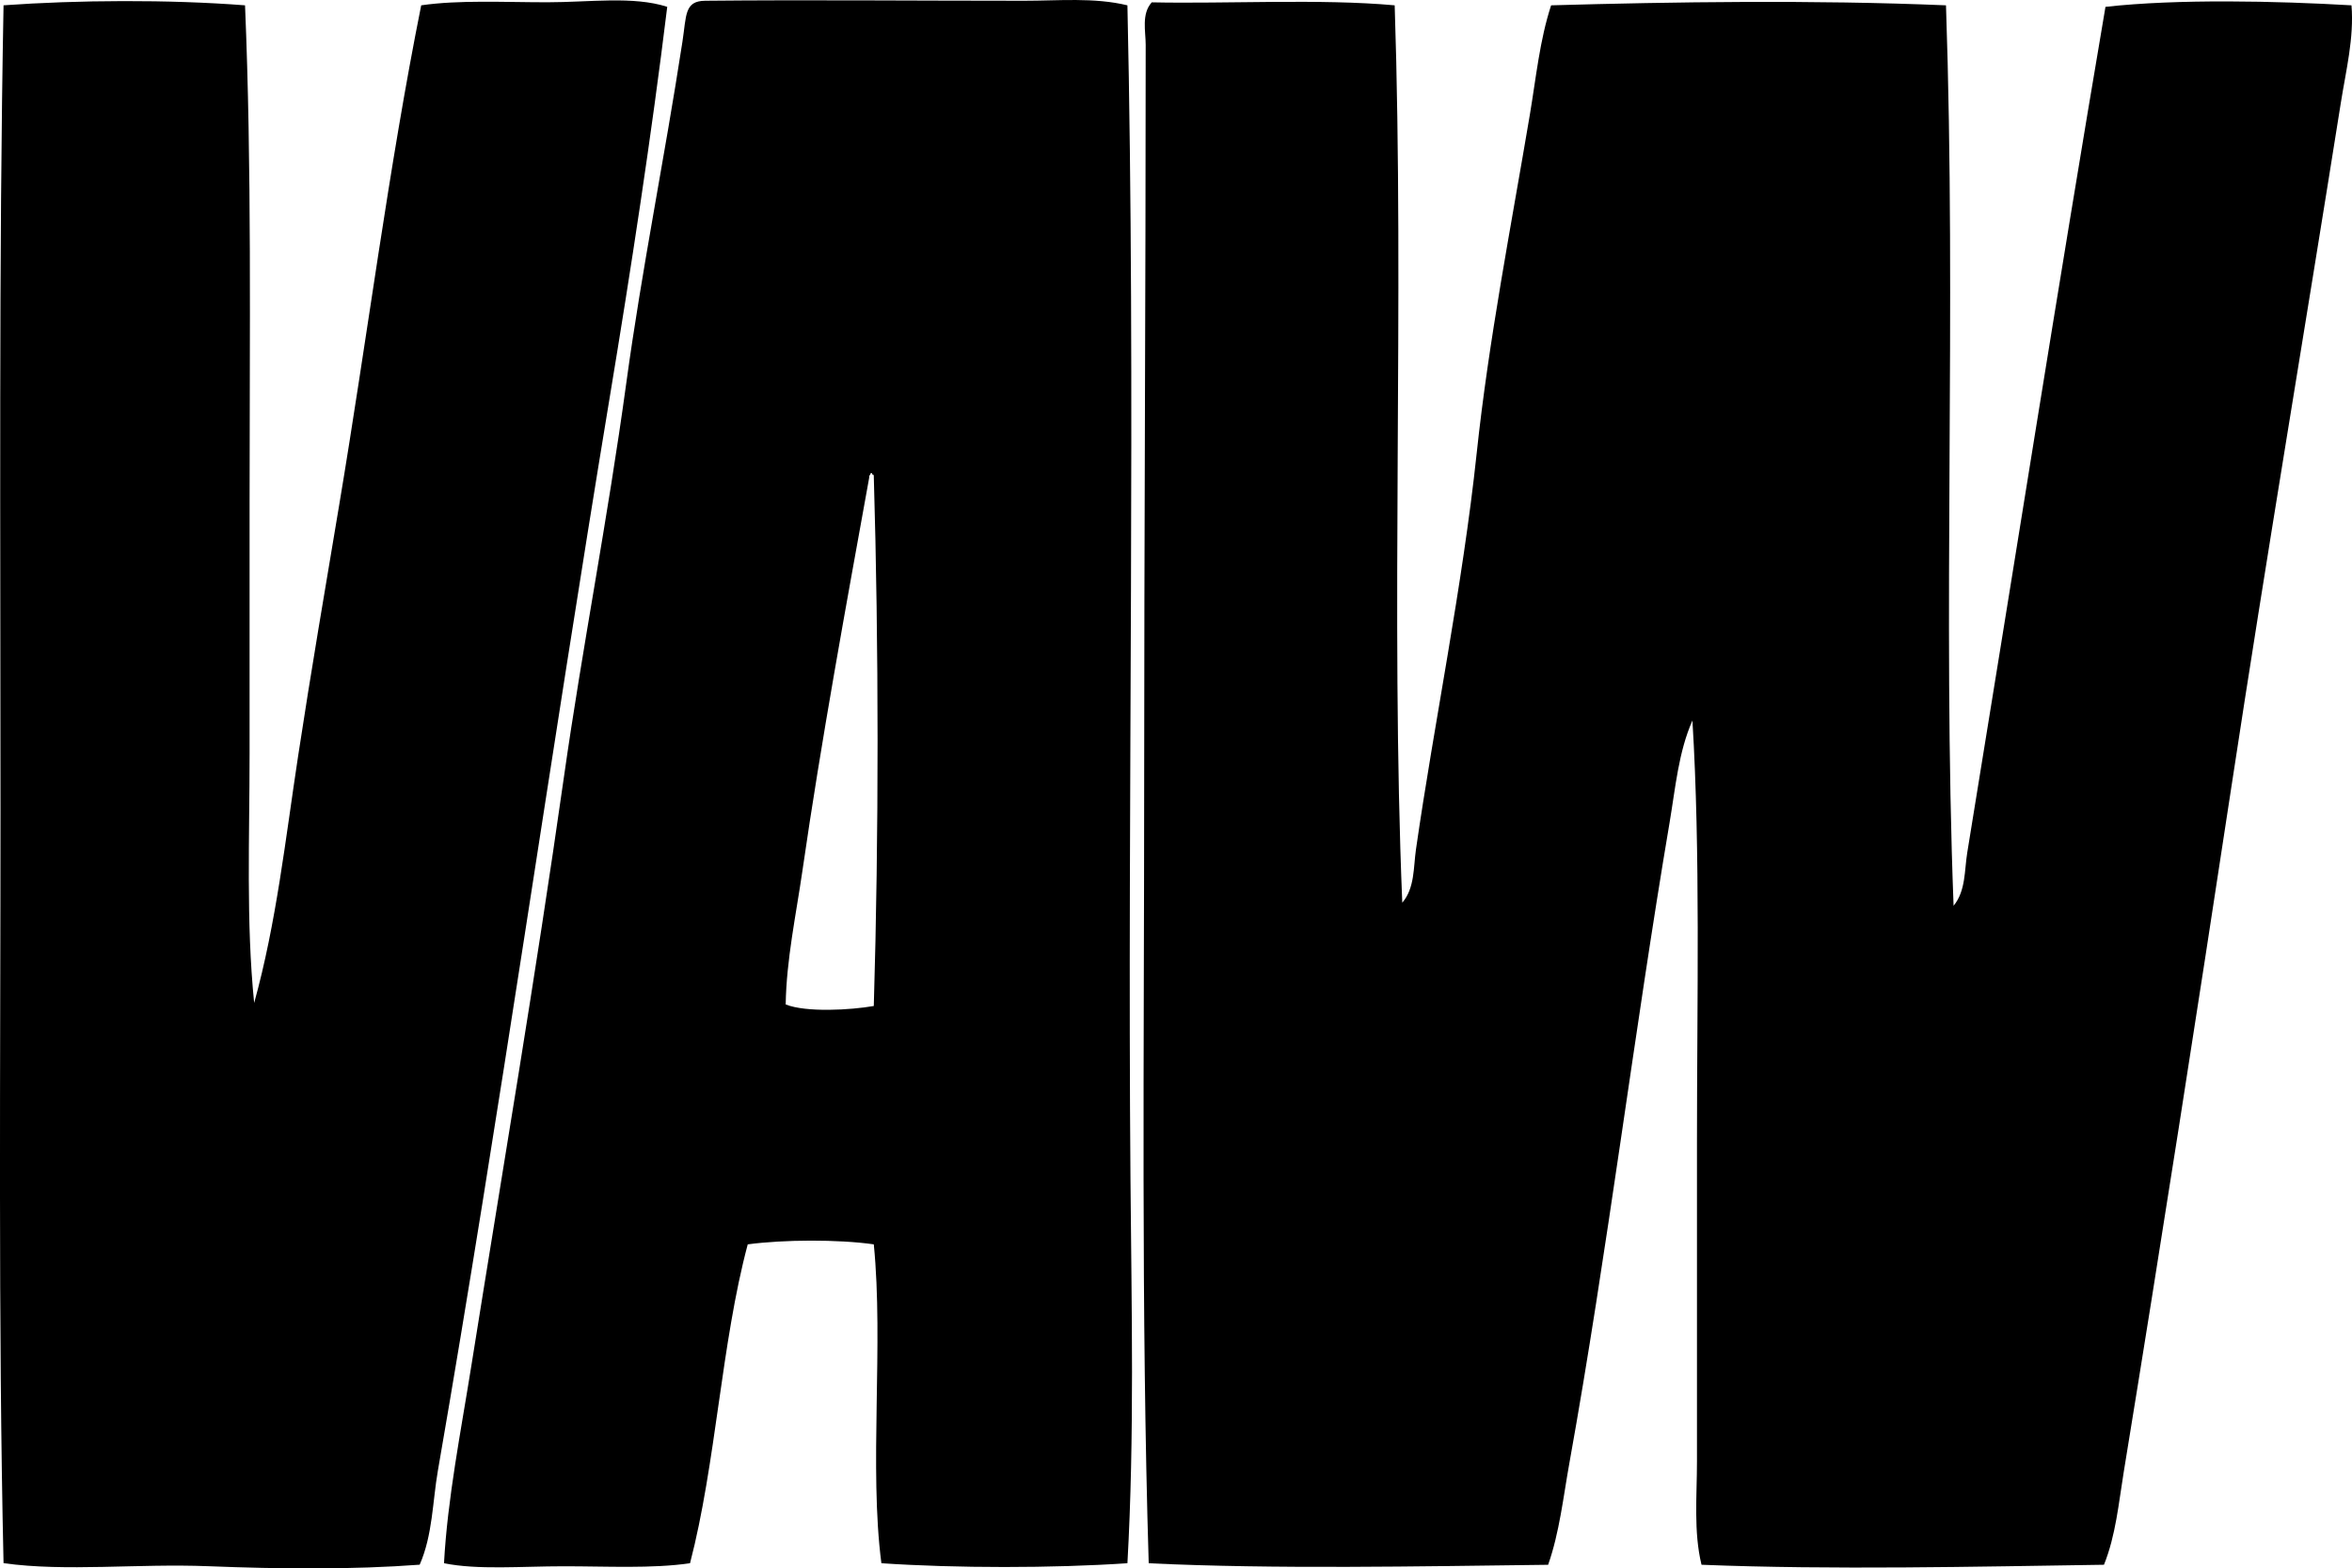 <svg enable-background="new 0 0 75.551 50.392" viewBox="0 0 75.551 50.392" xmlns="http://www.w3.org/2000/svg"><g clip-rule="evenodd" fill-rule="evenodd"><path d="m7.871.171c.217 5.187.146 10.584.146 16.002v8.049c0 2.707-.115 5.393.147 8.001.71-2.555 1.006-5.267 1.415-7.952.408-2.683.869-5.371 1.317-8.049.903-5.394 1.586-10.826 2.634-16.051 1.219-.177 2.661-.098 4.049-.098 1.358 0 2.757-.206 3.854.146-.513 4.194-1.161 8.404-1.854 12.586-1.891 11.422-3.531 23.01-5.513 34.442-.174 1.004-.167 2.072-.585 3.024-2.154.162-4.491.14-6.781.049-2.295-.091-4.564.183-6.586-.098-.174-7.734-.098-15.99-.098-24.197 0-8.861-.055-17.732.098-25.855 2.388-.17 5.288-.19 7.757.001z"/><path d="m36.215.171c.274 12.385-.002 25.344.098 37.711.034 4.158.131 8.26-.098 12.342-2.409.162-5.494.162-7.903 0-.399-3.057.075-7.059-.244-10.245-1.14-.164-2.907-.154-4.049 0-.852 3.182-1.02 7.047-1.854 10.245-1.221.178-2.664.098-4.049.098-1.384 0-2.762.123-3.854-.098.114-2.087.541-4.223.878-6.342 1.008-6.329 2.052-12.422 2.976-18.929.588-4.142 1.397-8.229 2-12.635.507-3.708 1.216-7.151 1.805-10.977.131-.849.058-1.311.732-1.317 3.277-.033 6.672 0 10.245 0 1.106.001 2.243-.113 3.317.147zm-8.294 15.172c-.746 4.129-1.538 8.43-2.146 12.636-.205 1.42-.515 2.856-.537 4.293.661.262 2.09.179 2.83.049.164-5.479.16-11.598 0-17.026-.002-.029-.007-.058-.049-.048-.002-.03-.007-.059-.049-.05-.003.062-.063.068-.049.146z"/><path d="m44.8.171c.315 9.567-.139 19.604.244 28.832.403-.473.356-1.132.439-1.708.584-4.063 1.498-8.464 1.951-12.732.387-3.64 1.104-7.287 1.708-10.879.2-1.19.316-2.392.683-3.513 3.92-.111 8.401-.179 12.684 0 .338 9.928-.115 19.51.244 28.93.394-.481.345-1.131.439-1.708 1.456-8.912 2.928-18.274 4.44-27.173 2.328-.26 5.498-.189 7.903-.049.085 1.049-.177 2.087-.341 3.122-1.152 7.261-2.396 14.613-3.512 21.953-1.116 7.335-2.258 14.661-3.464 22.051-.164 1.003-.254 2.031-.634 2.976-4.105.06-8.71.169-12.928 0-.258-1.064-.146-2.206-.146-3.317 0-3.408 0-6.82 0-10.245 0-4.586.113-9.323-.146-13.562-.449 1.015-.544 2.159-.732 3.269-1.142 6.749-1.997 13.785-3.22 20.587-.199 1.104-.317 2.227-.683 3.269-4.147.049-8.764.145-12.83-.049-.246-8.074-.146-16.455-.146-24.977 0-7.923.049-15.93.049-23.807 0-.431-.142-.995.195-1.366 2.386.052 5.419-.121 7.803.096z"/></g></svg>
